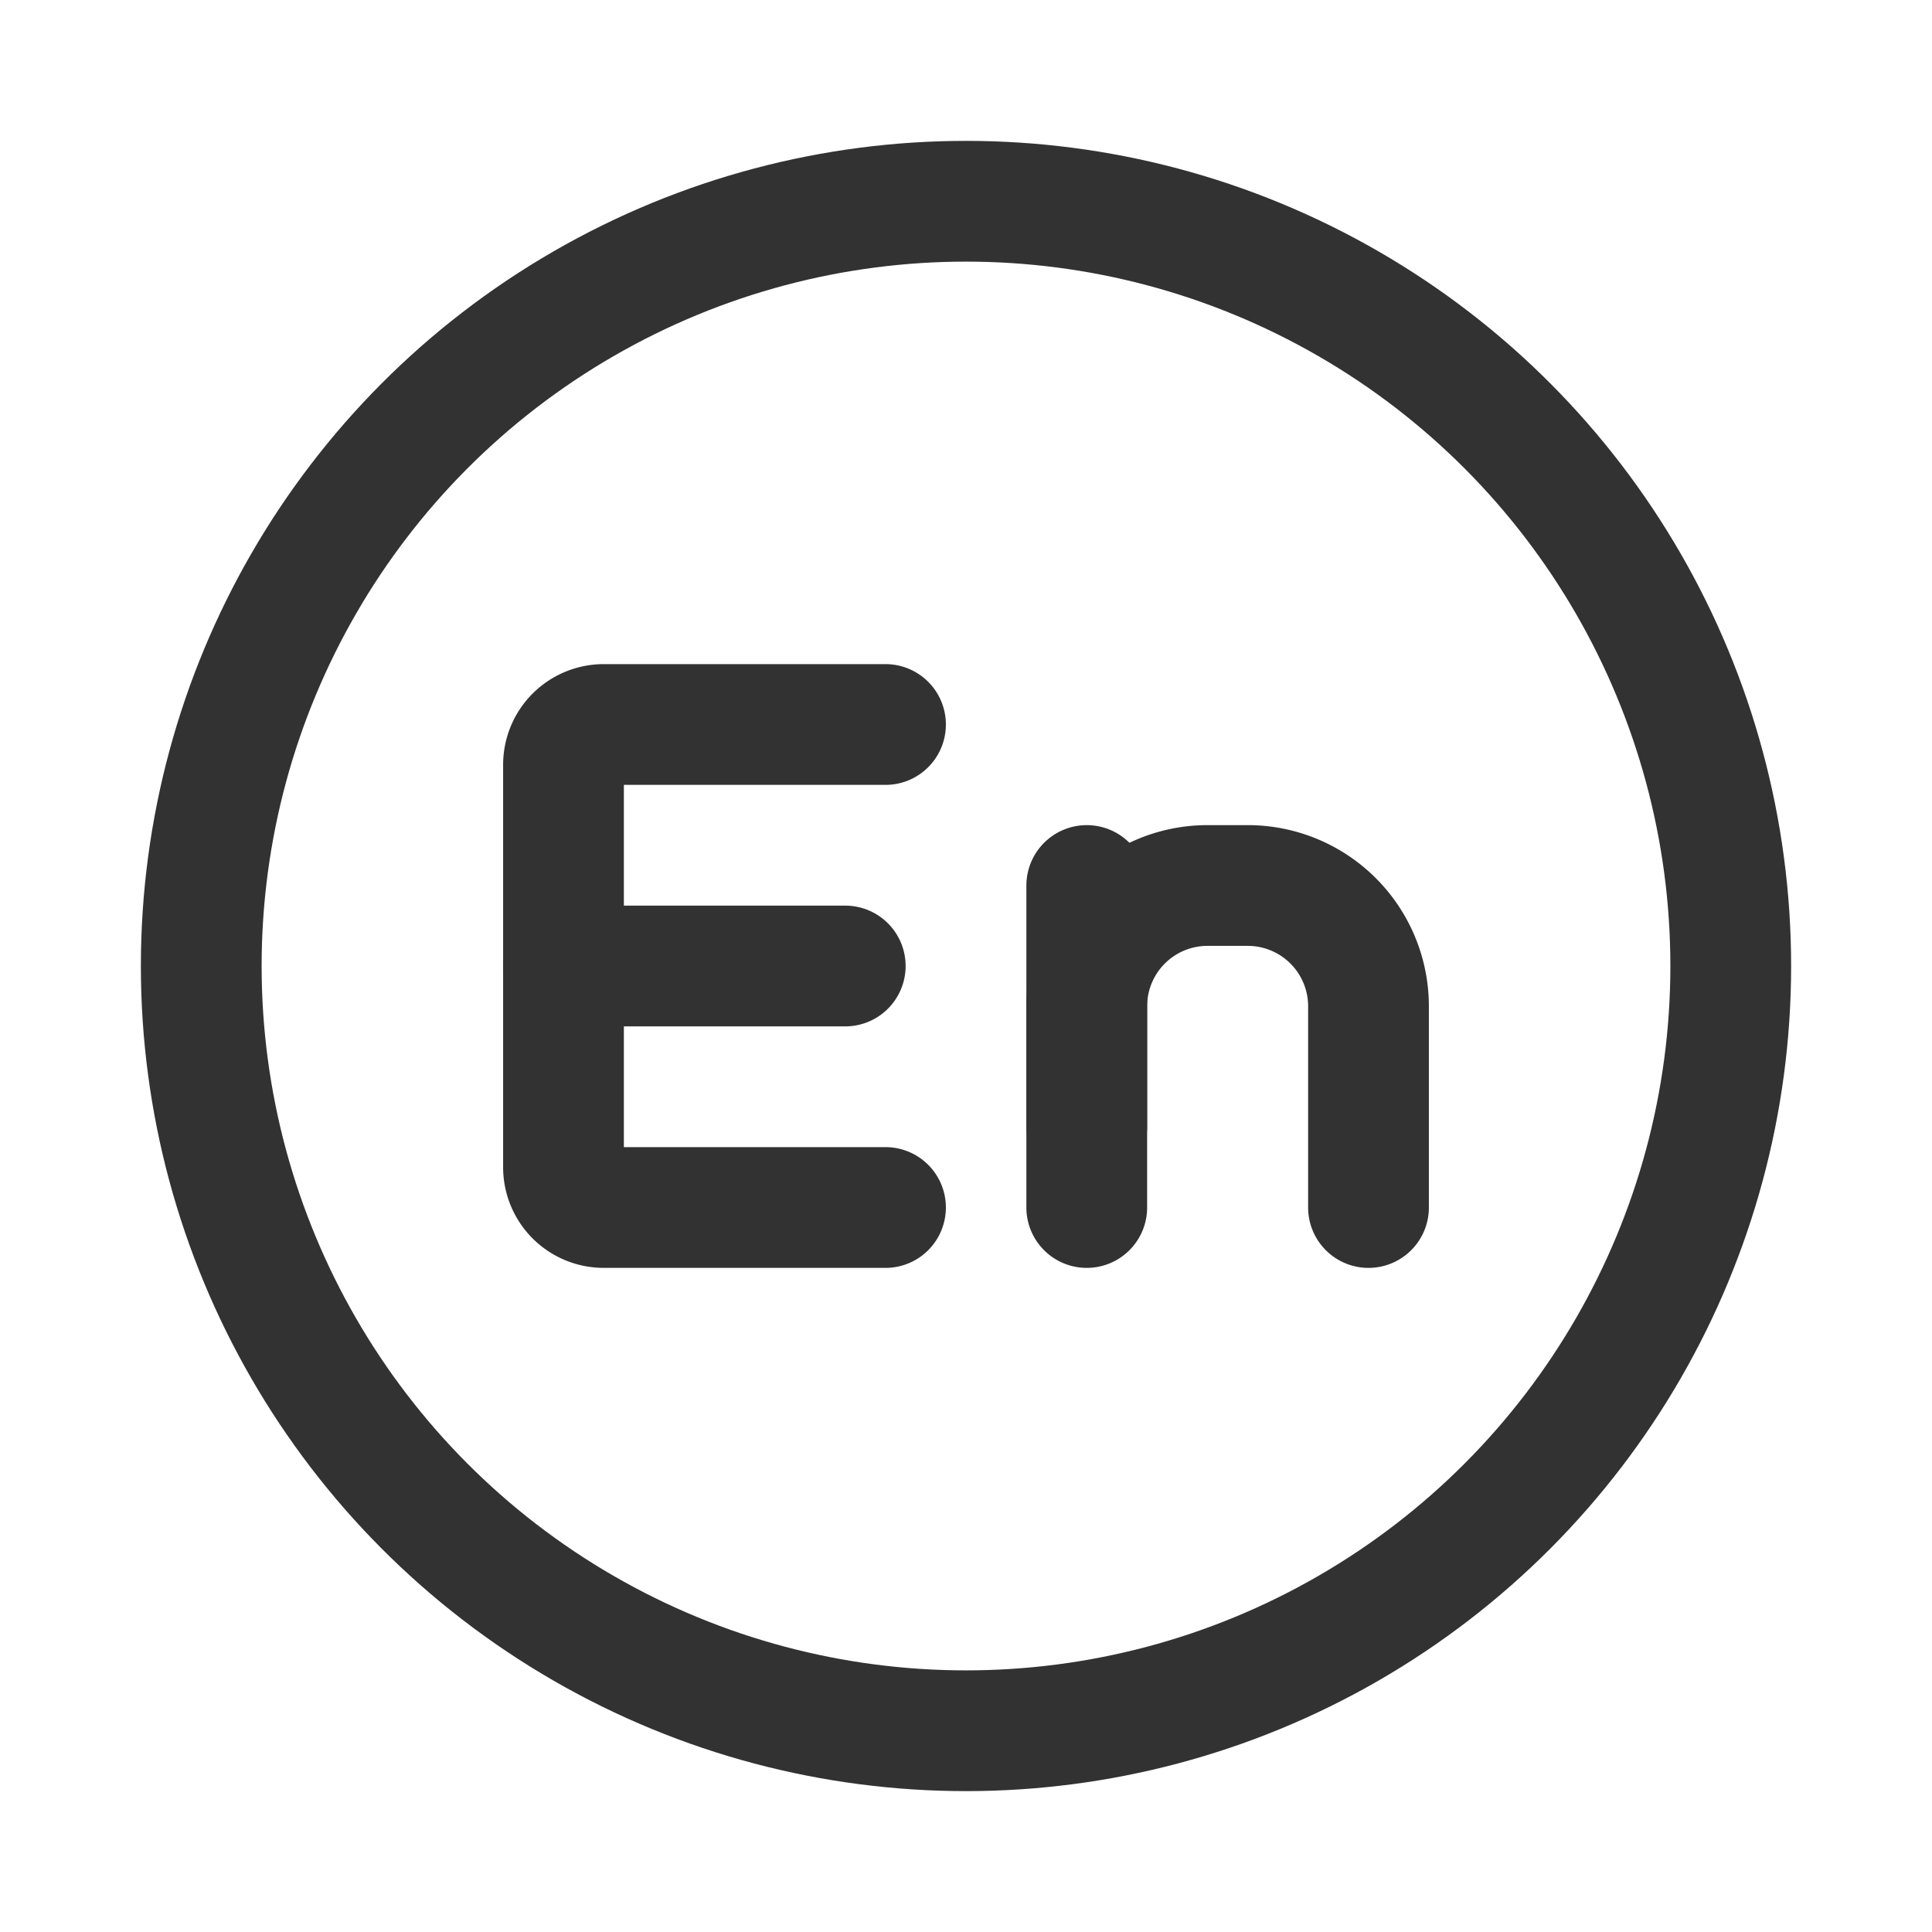 <svg xmlns="http://www.w3.org/2000/svg" viewBox="0 0 24 24"><path d="M11,15H7.5a.5.5,0,0,1-.5-.5v-5A.5.5,0,0,1,7.5,9H11" fill="none" stroke="#323232" stroke-linecap="round" stroke-linejoin="round" stroke-width="1.5"/><line x1="10.5" y1="12" x2="7" y2="12" fill="none" stroke="#323232" stroke-linecap="round" stroke-linejoin="round" stroke-width="1.5"/><path d="M13.5,15V12.5A1.5,1.5,0,0,1,15,11h.5A1.5,1.5,0,0,1,17,12.5V15" fill="none" stroke="#323232" stroke-linecap="round" stroke-linejoin="round" stroke-width="1.5"/><line x1="13.5" y1="14" x2="13.5" y2="11" fill="none" stroke="#323232" stroke-linecap="round" stroke-linejoin="round" stroke-width="1.5"/><circle cx="12" cy="12" r="9.5" fill="none" stroke="#323232" stroke-linecap="round" stroke-linejoin="round" stroke-width="1.5"/></svg>
